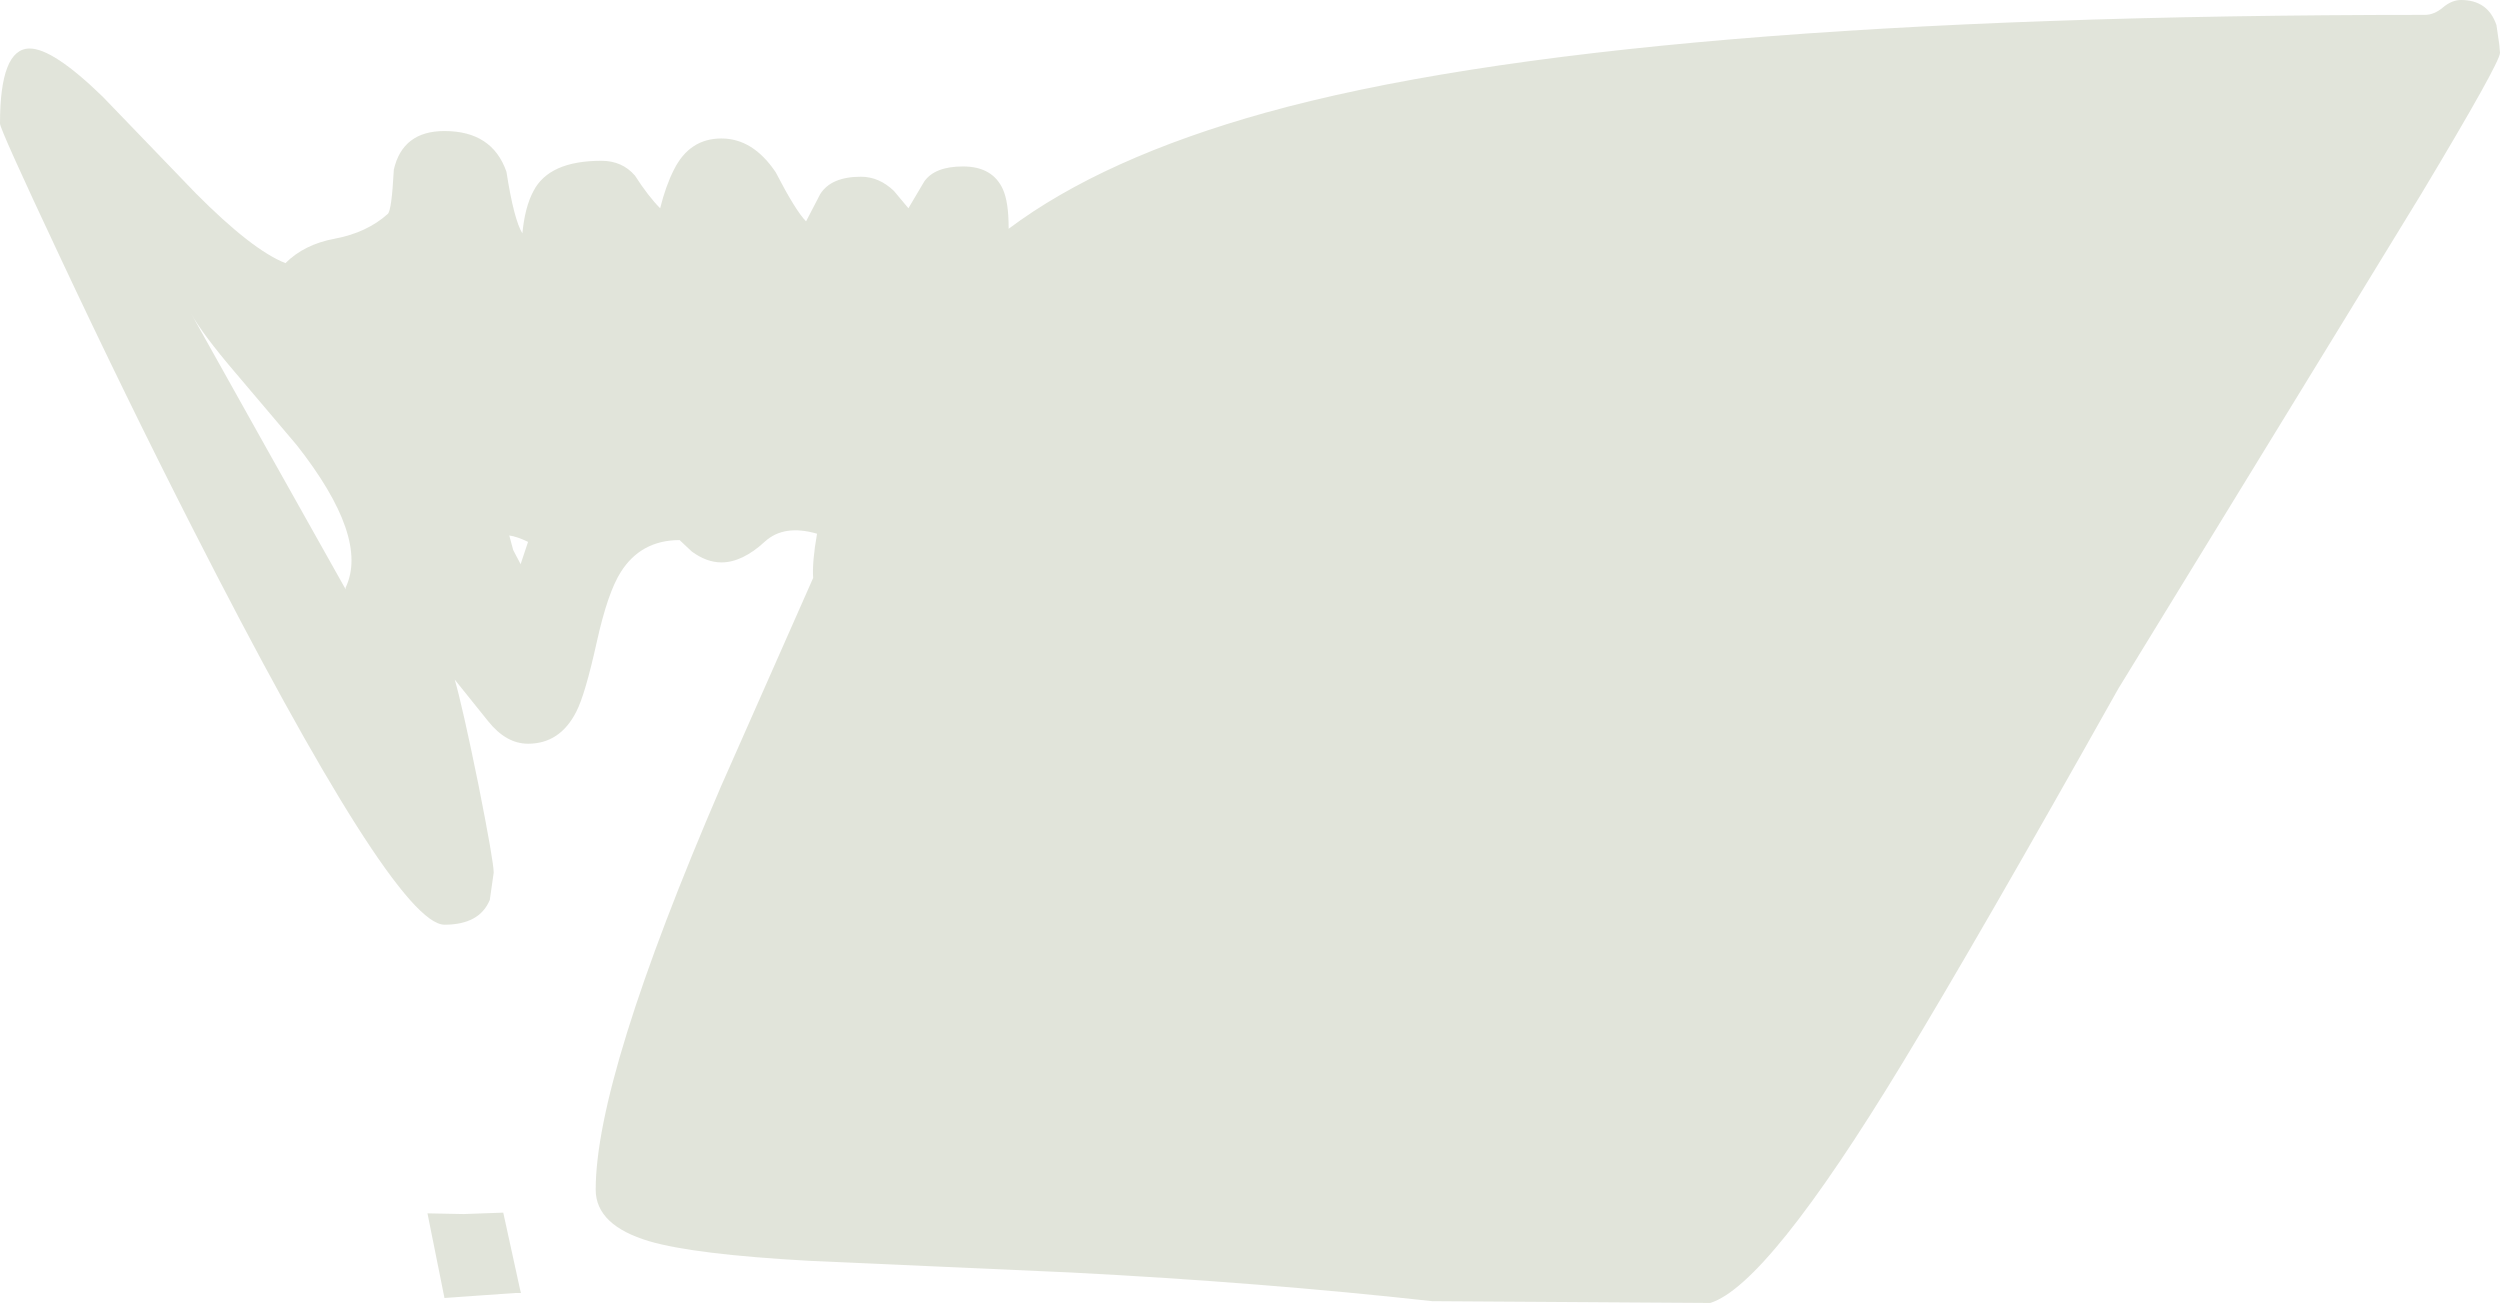 <?xml version="1.0" encoding="UTF-8" standalone="no"?>
<svg xmlns:ffdec="https://www.free-decompiler.com/flash" xmlns:xlink="http://www.w3.org/1999/xlink" ffdec:objectType="shape" height="183.95px" width="352.95px" xmlns="http://www.w3.org/2000/svg">
  <g transform="matrix(1.0, 0.0, 0.0, 1.0, 238.05, 105.1)">
    <path d="M-164.55 -25.45 L-163.5 -28.6 Q-165.05 -29.35 -166.15 -29.5 L-165.6 -27.45 -164.55 -25.45 M-204.75 -52.4 Q-209.45 -57.9 -211.05 -60.8 L-200.45 -41.85 -189.25 -21.9 -189.25 -22.15 Q-185.9 -29.2 -196.15 -42.25 L-204.75 -52.4 M106.85 -104.05 Q108.1 -105.1 109.4 -105.1 113.2 -105.1 114.4 -101.55 L114.8 -98.8 114.9 -97.65 Q114.9 -96.25 103.8 -77.75 L92.7 -59.6 61.0 -7.85 Q41.15 27.5 30.5 45.05 11.5 76.35 3.4 78.85 L-35.85 78.6 Q-59.8 75.95 -86.85 74.55 L-123.85 72.9 Q-140.0 72.0 -146.35 70.15 -153.95 67.9 -153.95 62.85 -153.95 47.0 -136.25 5.9 L-123.25 -23.5 Q-123.4 -25.8 -122.7 -29.75 -127.35 -31.1 -130.05 -28.65 -133.25 -25.7 -136.2 -25.7 -138.3 -25.7 -140.4 -27.25 L-142.1 -28.85 Q-147.55 -28.85 -150.4 -24.35 -152.25 -21.45 -153.8 -14.45 -155.45 -7.0 -156.7 -4.6 -159.0 -0.1 -163.5 -0.1 -166.6 -0.1 -169.15 -3.3 L-173.85 -9.15 Q-172.75 -5.35 -170.5 5.7 -168.35 16.55 -168.35 18.1 L-168.9 21.95 Q-170.35 25.45 -175.3 25.45 -182.35 25.45 -210.85 -30.5 -220.35 -49.15 -229.8 -69.3 -238.05 -86.85 -238.05 -87.65 -238.05 -98.2 -233.9 -98.25 -230.6 -98.3 -223.55 -91.45 L-210.4 -77.8 Q-202.45 -69.8 -197.75 -67.95 -195.1 -70.6 -190.8 -71.4 -186.25 -72.25 -183.3 -74.9 -182.75 -75.4 -182.45 -81.15 -181.2 -86.6 -175.3 -86.6 -168.55 -86.6 -166.55 -80.85 -165.5 -74.1 -164.3 -72.15 -163.95 -75.85 -162.75 -78.1 -160.55 -82.4 -153.15 -82.4 -150.2 -82.4 -148.4 -80.3 -146.5 -77.35 -144.85 -75.7 -144.05 -78.9 -142.9 -81.15 -140.7 -85.55 -136.2 -85.55 -131.75 -85.55 -128.55 -80.8 -125.7 -75.3 -124.25 -73.85 L-122.25 -77.7 Q-120.7 -80.15 -116.5 -80.15 -113.95 -80.15 -111.85 -78.15 L-109.8 -75.7 -107.55 -79.5 Q-106.05 -81.6 -102.1 -81.6 -97.9 -81.6 -96.45 -78.35 -95.65 -76.55 -95.65 -72.95 L-95.65 -72.8 Q-82.3 -82.8 -59.35 -89.2 -9.7 -103.0 104.3 -103.0 105.6 -103.0 106.85 -104.05 M-164.65 76.85 L-164.5 77.45 -165.4 77.45 -175.3 78.15 -177.7 66.2 -172.6 66.3 -167.0 66.1 -164.65 76.85" fill="#586932" fill-opacity="0.176" fill-rule="evenodd" stroke="none"/>
  </g>
</svg>
